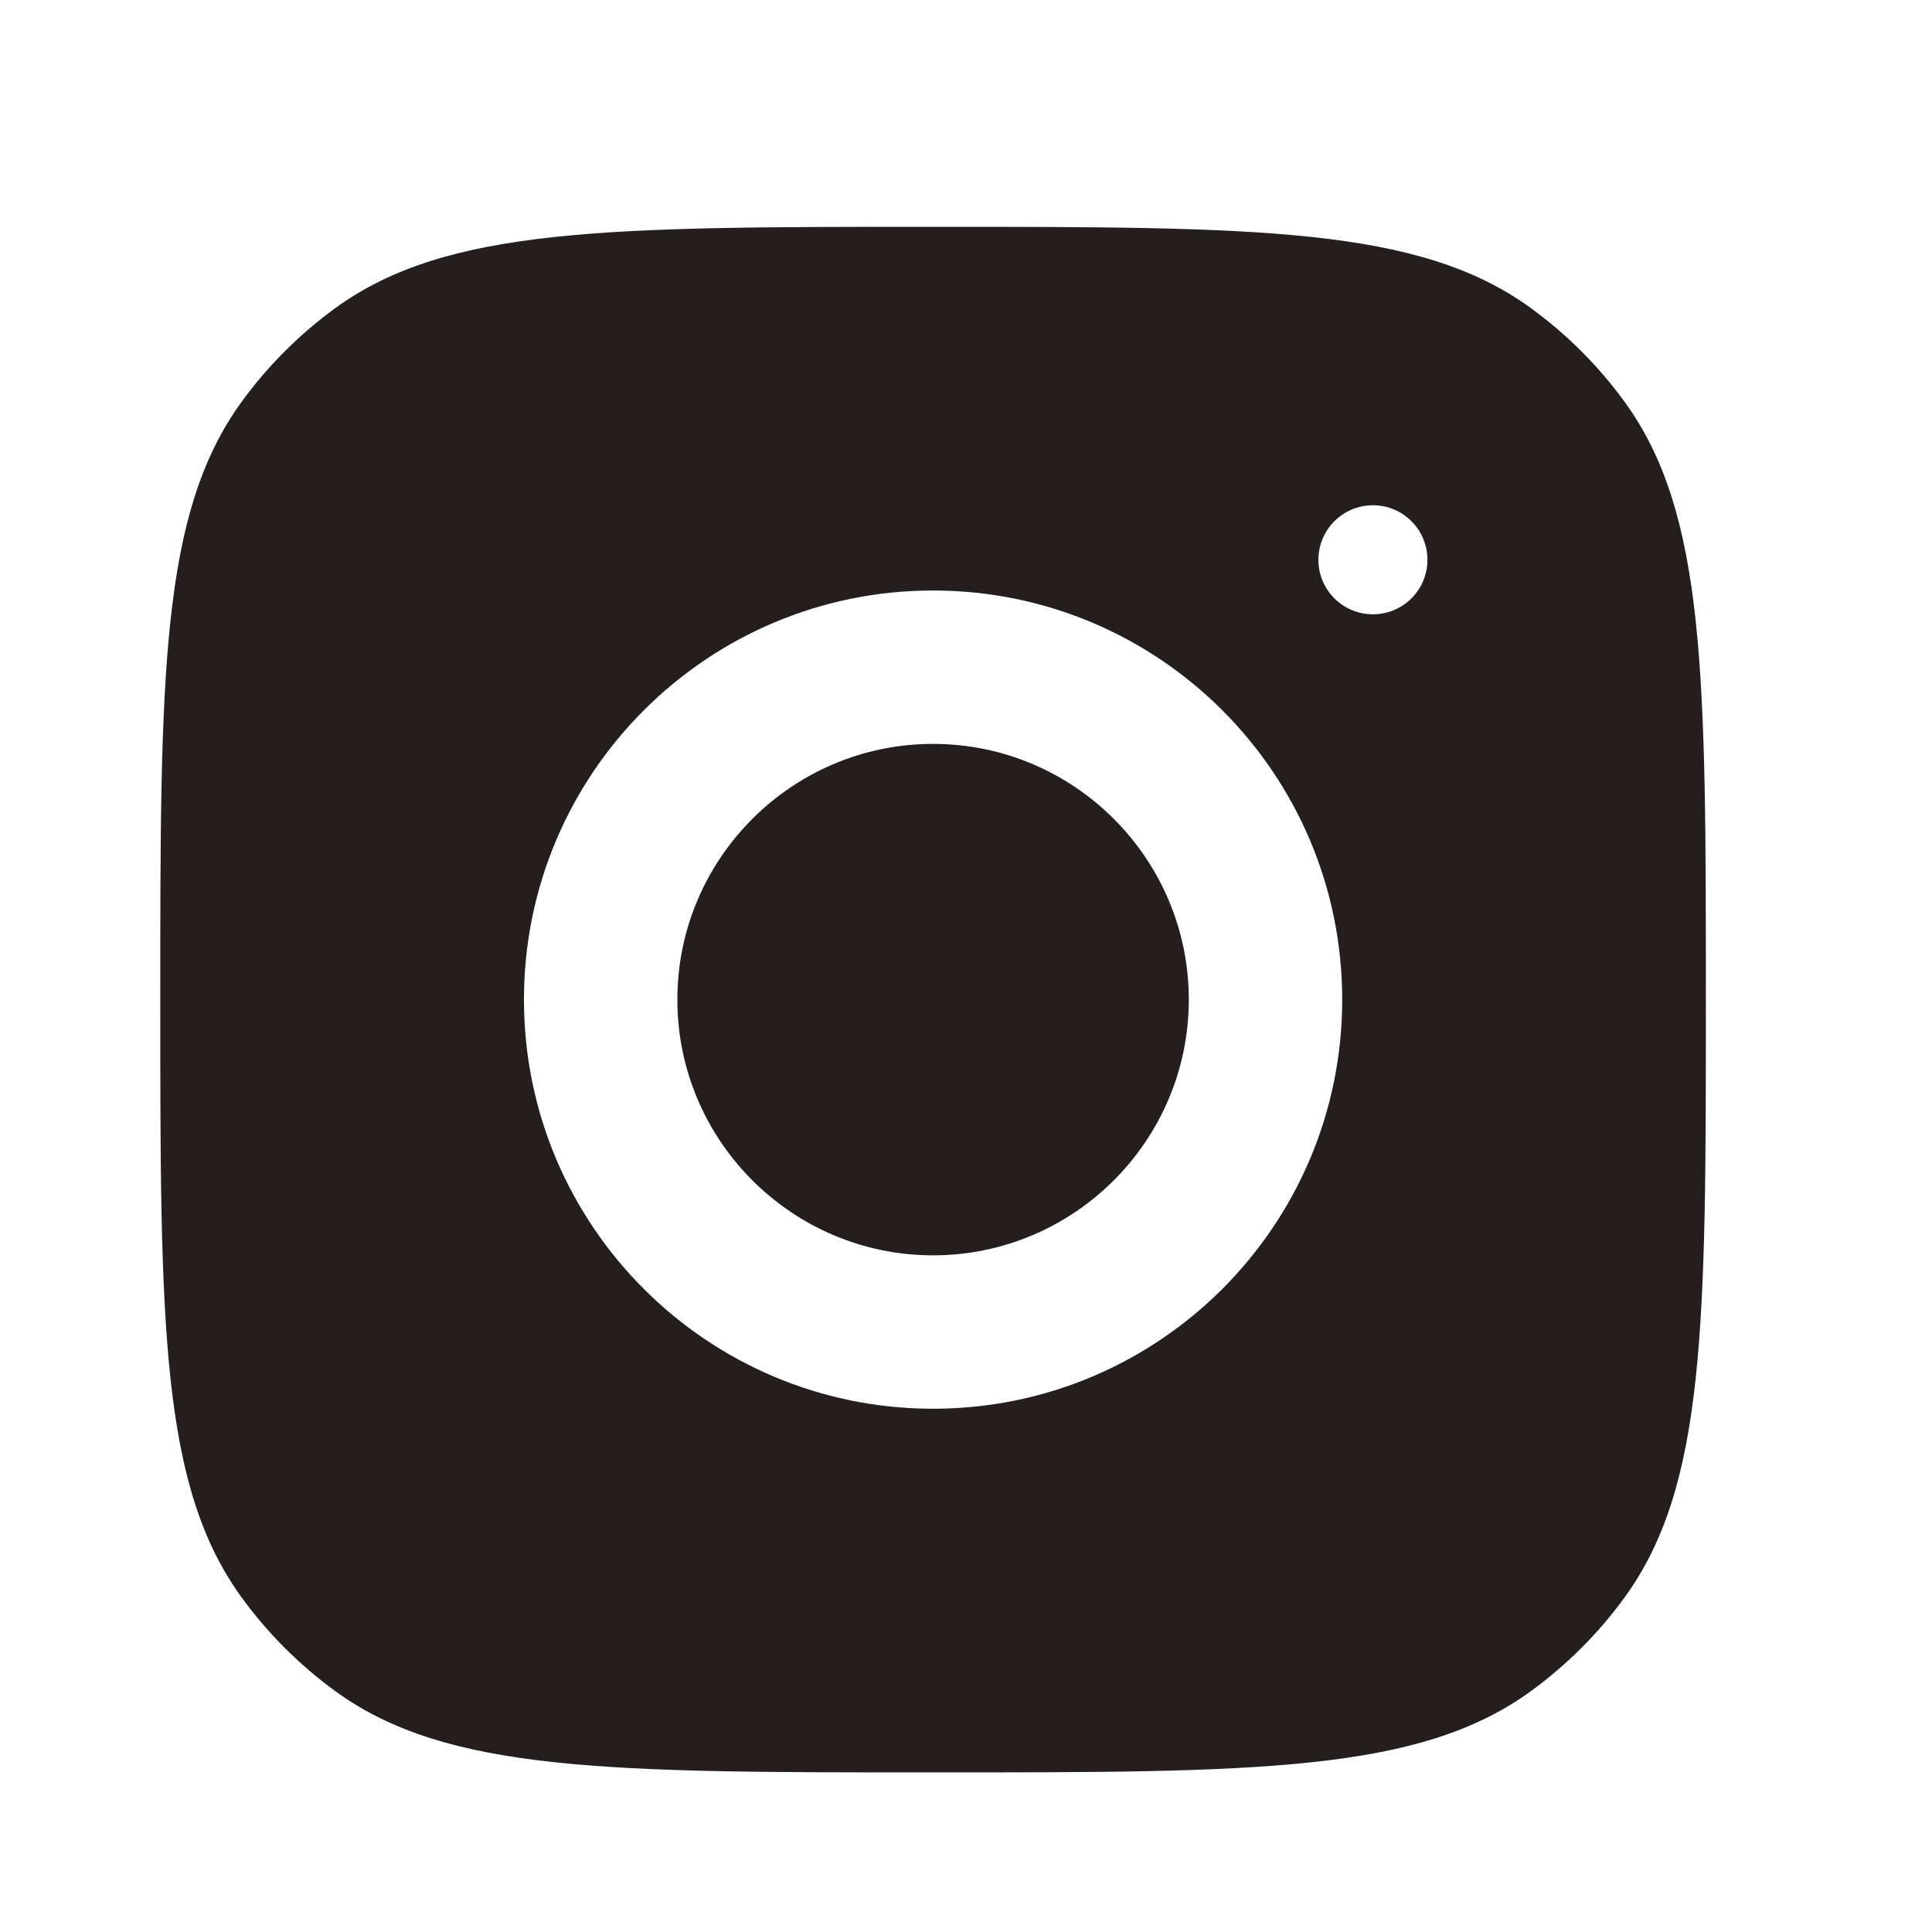 <svg width="25" height="25" viewBox="0 0 25 25" fill="none" xmlns="http://www.w3.org/2000/svg">
<path fill-rule="evenodd" clip-rule="evenodd" d="M2.074 12.935C2.074 8.744 2.074 6.648 3.125 5.202C3.464 4.735 3.874 4.325 4.341 3.985C5.787 2.935 7.883 2.935 12.074 2.935C16.266 2.935 18.361 2.935 19.807 3.985C20.274 4.325 20.685 4.735 21.024 5.202C22.074 6.648 22.074 8.744 22.074 12.935C22.074 17.126 22.074 19.222 21.024 20.668C20.685 21.135 20.274 21.545 19.807 21.885C18.361 22.935 16.266 22.935 12.074 22.935C7.883 22.935 5.787 22.935 4.341 21.885C3.874 21.545 3.464 21.135 3.125 20.668C2.074 19.222 2.074 17.126 2.074 12.935ZM12.074 7.641C9.151 7.641 6.78 10.011 6.78 12.935C6.78 15.859 9.151 18.229 12.074 18.229C14.998 18.229 17.368 15.859 17.368 12.935C17.368 10.011 14.998 7.641 12.074 7.641ZM12.074 16.244C10.25 16.244 8.765 14.759 8.765 12.935C8.765 11.11 10.25 9.626 12.074 9.626C13.898 9.626 15.383 11.11 15.383 12.935C15.383 14.759 13.898 16.244 12.074 16.244ZM18.471 7.244C18.471 7.633 18.155 7.949 17.765 7.949C17.376 7.949 17.06 7.633 17.06 7.244C17.06 6.854 17.376 6.538 17.765 6.538C18.155 6.538 18.471 6.854 18.471 7.244Z" fill="#251E1E"/>
</svg>
